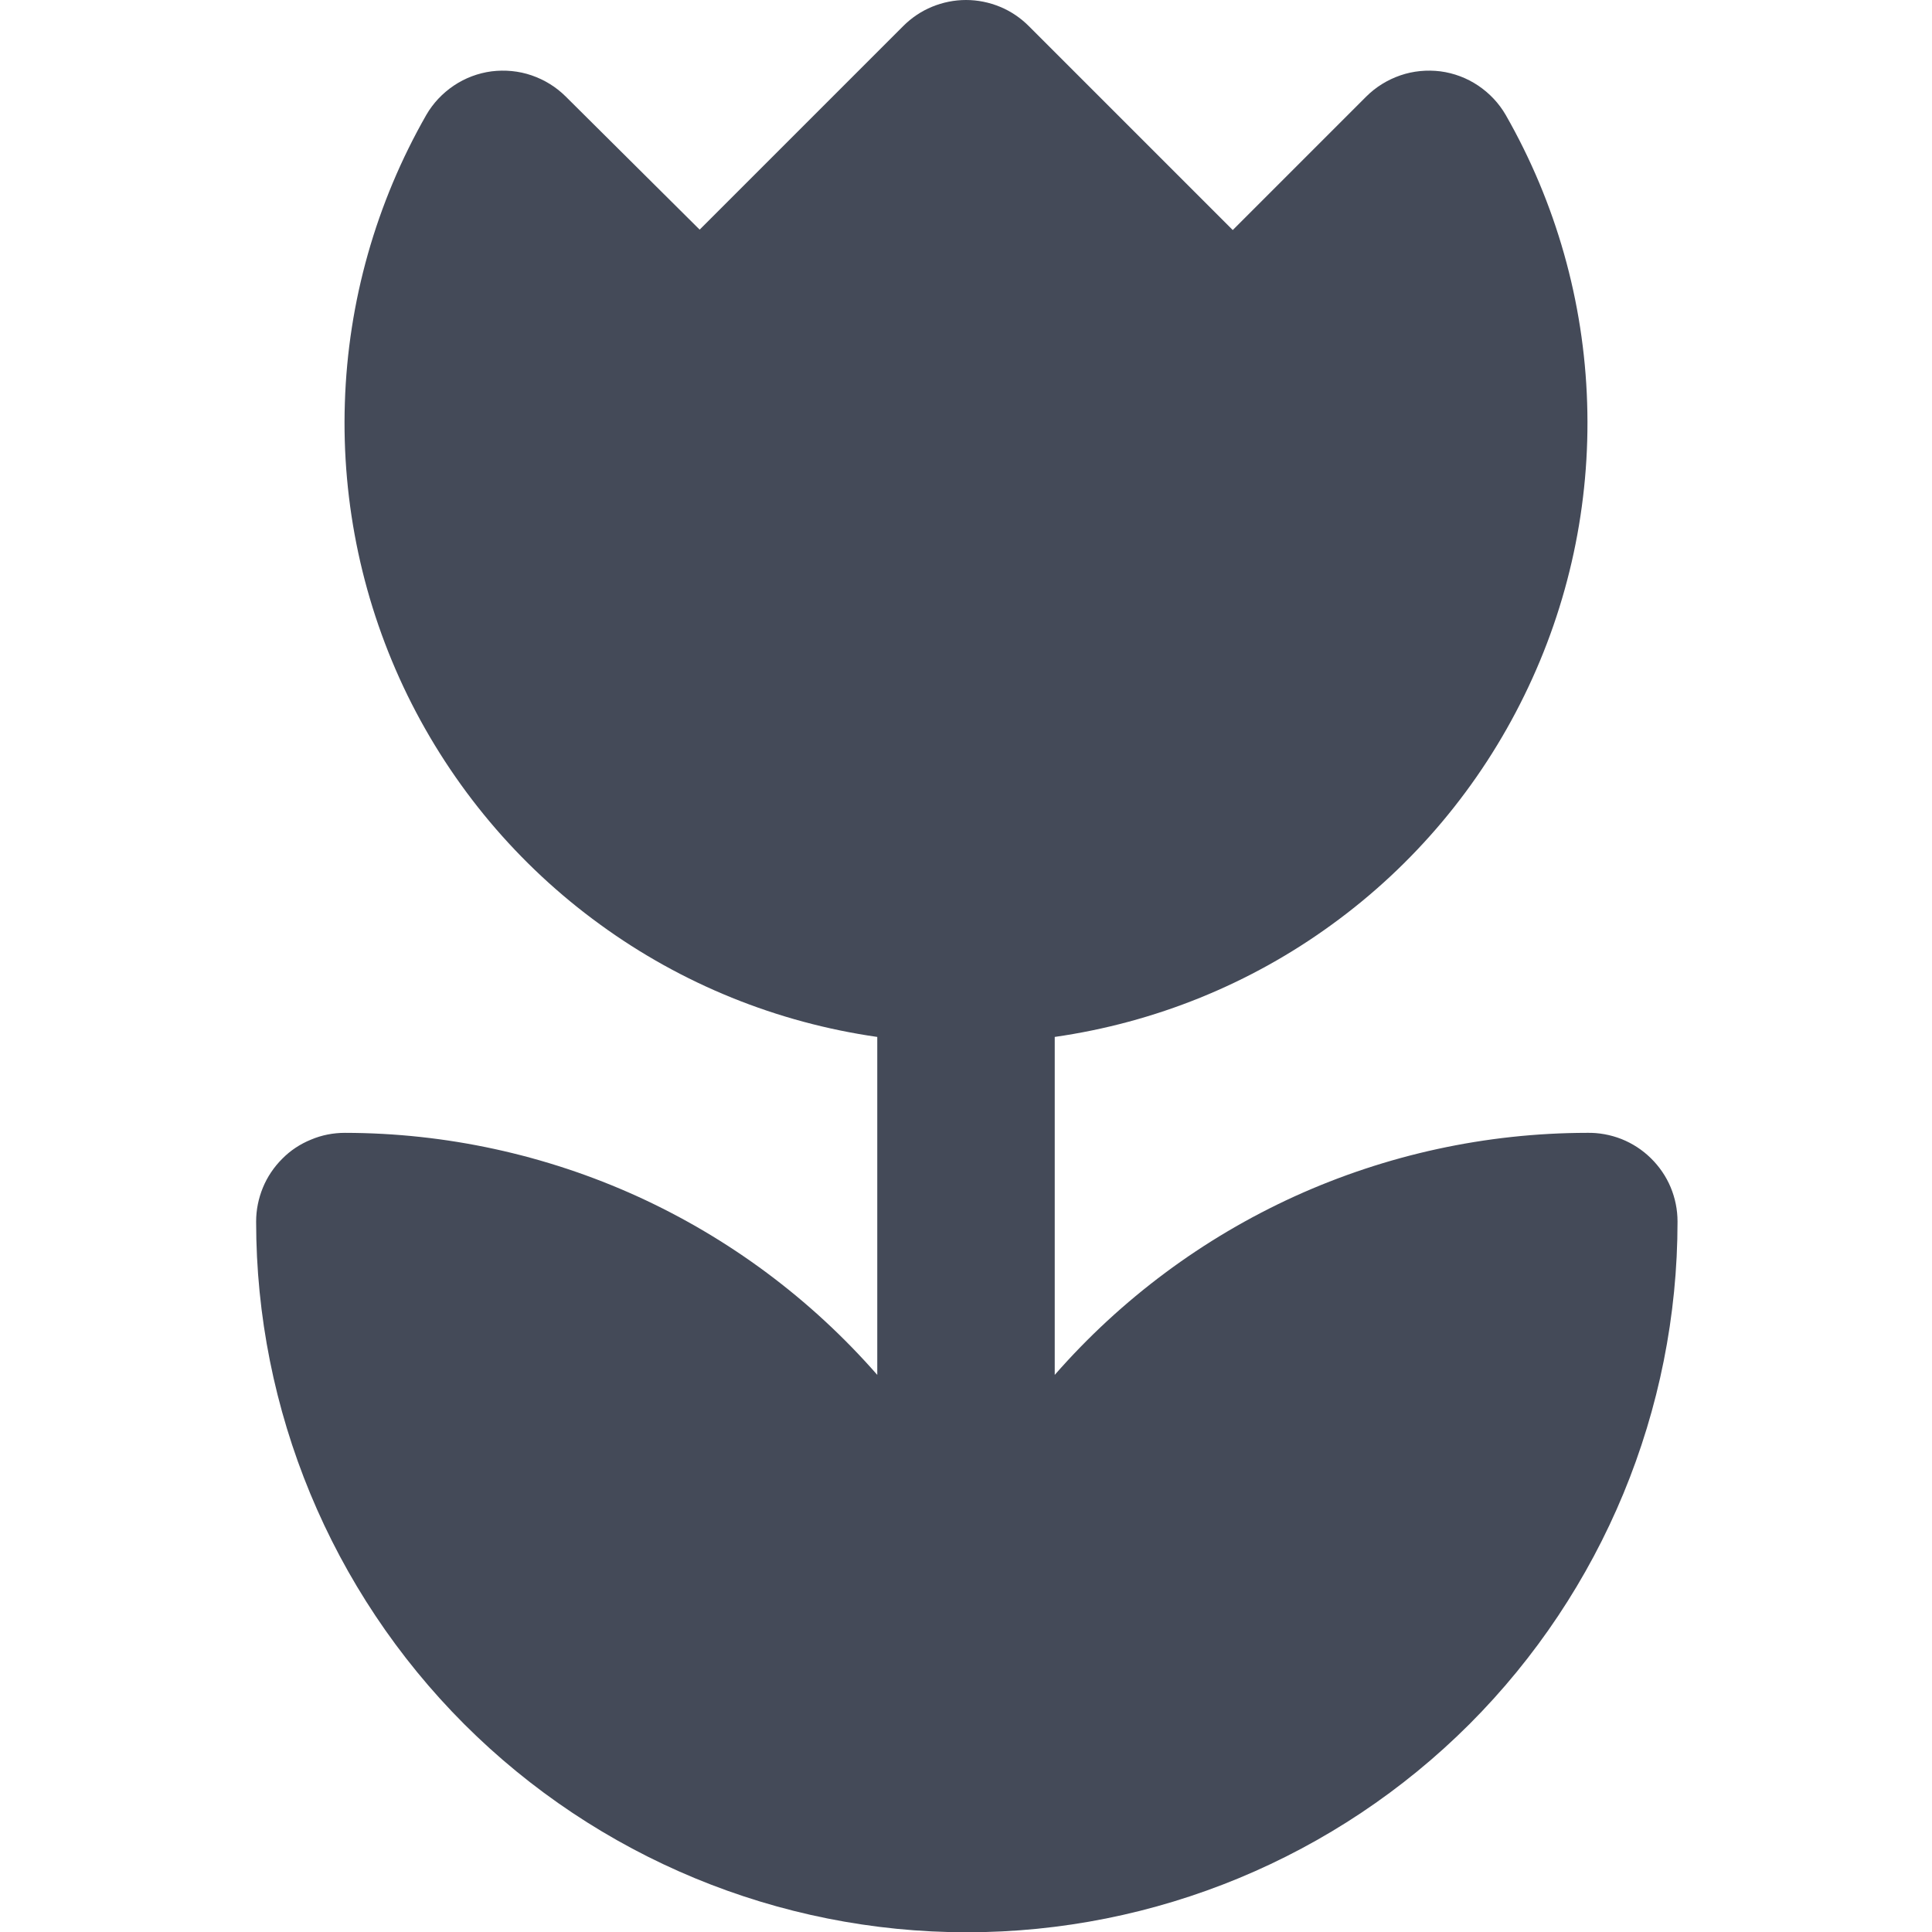 <svg width="14" height="14" viewBox="0 0 14 14" fill="none" xmlns="http://www.w3.org/2000/svg">
<g clip-path="url(#clip0_449_4020)">
<path d="M11.5 8.209C10.769 8.21 10.047 8.367 9.382 8.669C8.717 8.972 8.124 9.413 7.643 9.963V7.514C8.369 7.41 9.059 7.131 9.652 6.699C10.246 6.268 10.724 5.698 11.046 5.039C11.369 4.38 11.525 3.652 11.501 2.919C11.478 2.186 11.275 1.47 10.911 0.833C10.862 0.748 10.793 0.675 10.711 0.62C10.629 0.565 10.536 0.53 10.438 0.517C10.341 0.505 10.241 0.514 10.148 0.546C10.055 0.578 9.97 0.63 9.9 0.7L8.933 1.667L7.455 0.189C7.395 0.129 7.324 0.081 7.246 0.049C7.168 0.017 7.085 -0 7 -0C6.915 -0 6.832 0.017 6.754 0.049C6.676 0.081 6.605 0.129 6.545 0.189L5.07 1.664L4.1 0.7C4.03 0.63 3.945 0.578 3.852 0.546C3.759 0.514 3.659 0.505 3.562 0.517C3.464 0.53 3.371 0.565 3.289 0.62C3.207 0.675 3.138 0.748 3.089 0.833C2.725 1.47 2.522 2.186 2.499 2.919C2.475 3.652 2.631 4.38 2.953 5.039C3.276 5.698 3.754 6.268 4.348 6.699C4.941 7.131 5.631 7.41 6.357 7.514V9.963C5.876 9.413 5.283 8.972 4.618 8.669C3.953 8.367 3.231 8.21 2.5 8.209C2.415 8.209 2.332 8.225 2.254 8.258C2.175 8.29 2.104 8.337 2.045 8.397C1.985 8.457 1.937 8.528 1.905 8.606C1.873 8.684 1.856 8.767 1.856 8.852C1.856 10.218 2.399 11.528 3.364 12.494C4.33 13.459 5.64 14.002 7.006 14.002C8.372 14.002 9.682 13.459 10.648 12.494C11.613 11.528 12.156 10.218 12.156 8.852C12.156 8.766 12.139 8.682 12.106 8.603C12.073 8.524 12.024 8.453 11.963 8.393C11.902 8.333 11.83 8.286 11.75 8.254C11.671 8.223 11.585 8.207 11.5 8.209V8.209Z" fill="#444A58"/>
</g>
<defs>
<clipPath id="clip0_449_4020">
<rect width="14" height="14" fill="white"/>
</clipPath>
</defs>
</svg>
